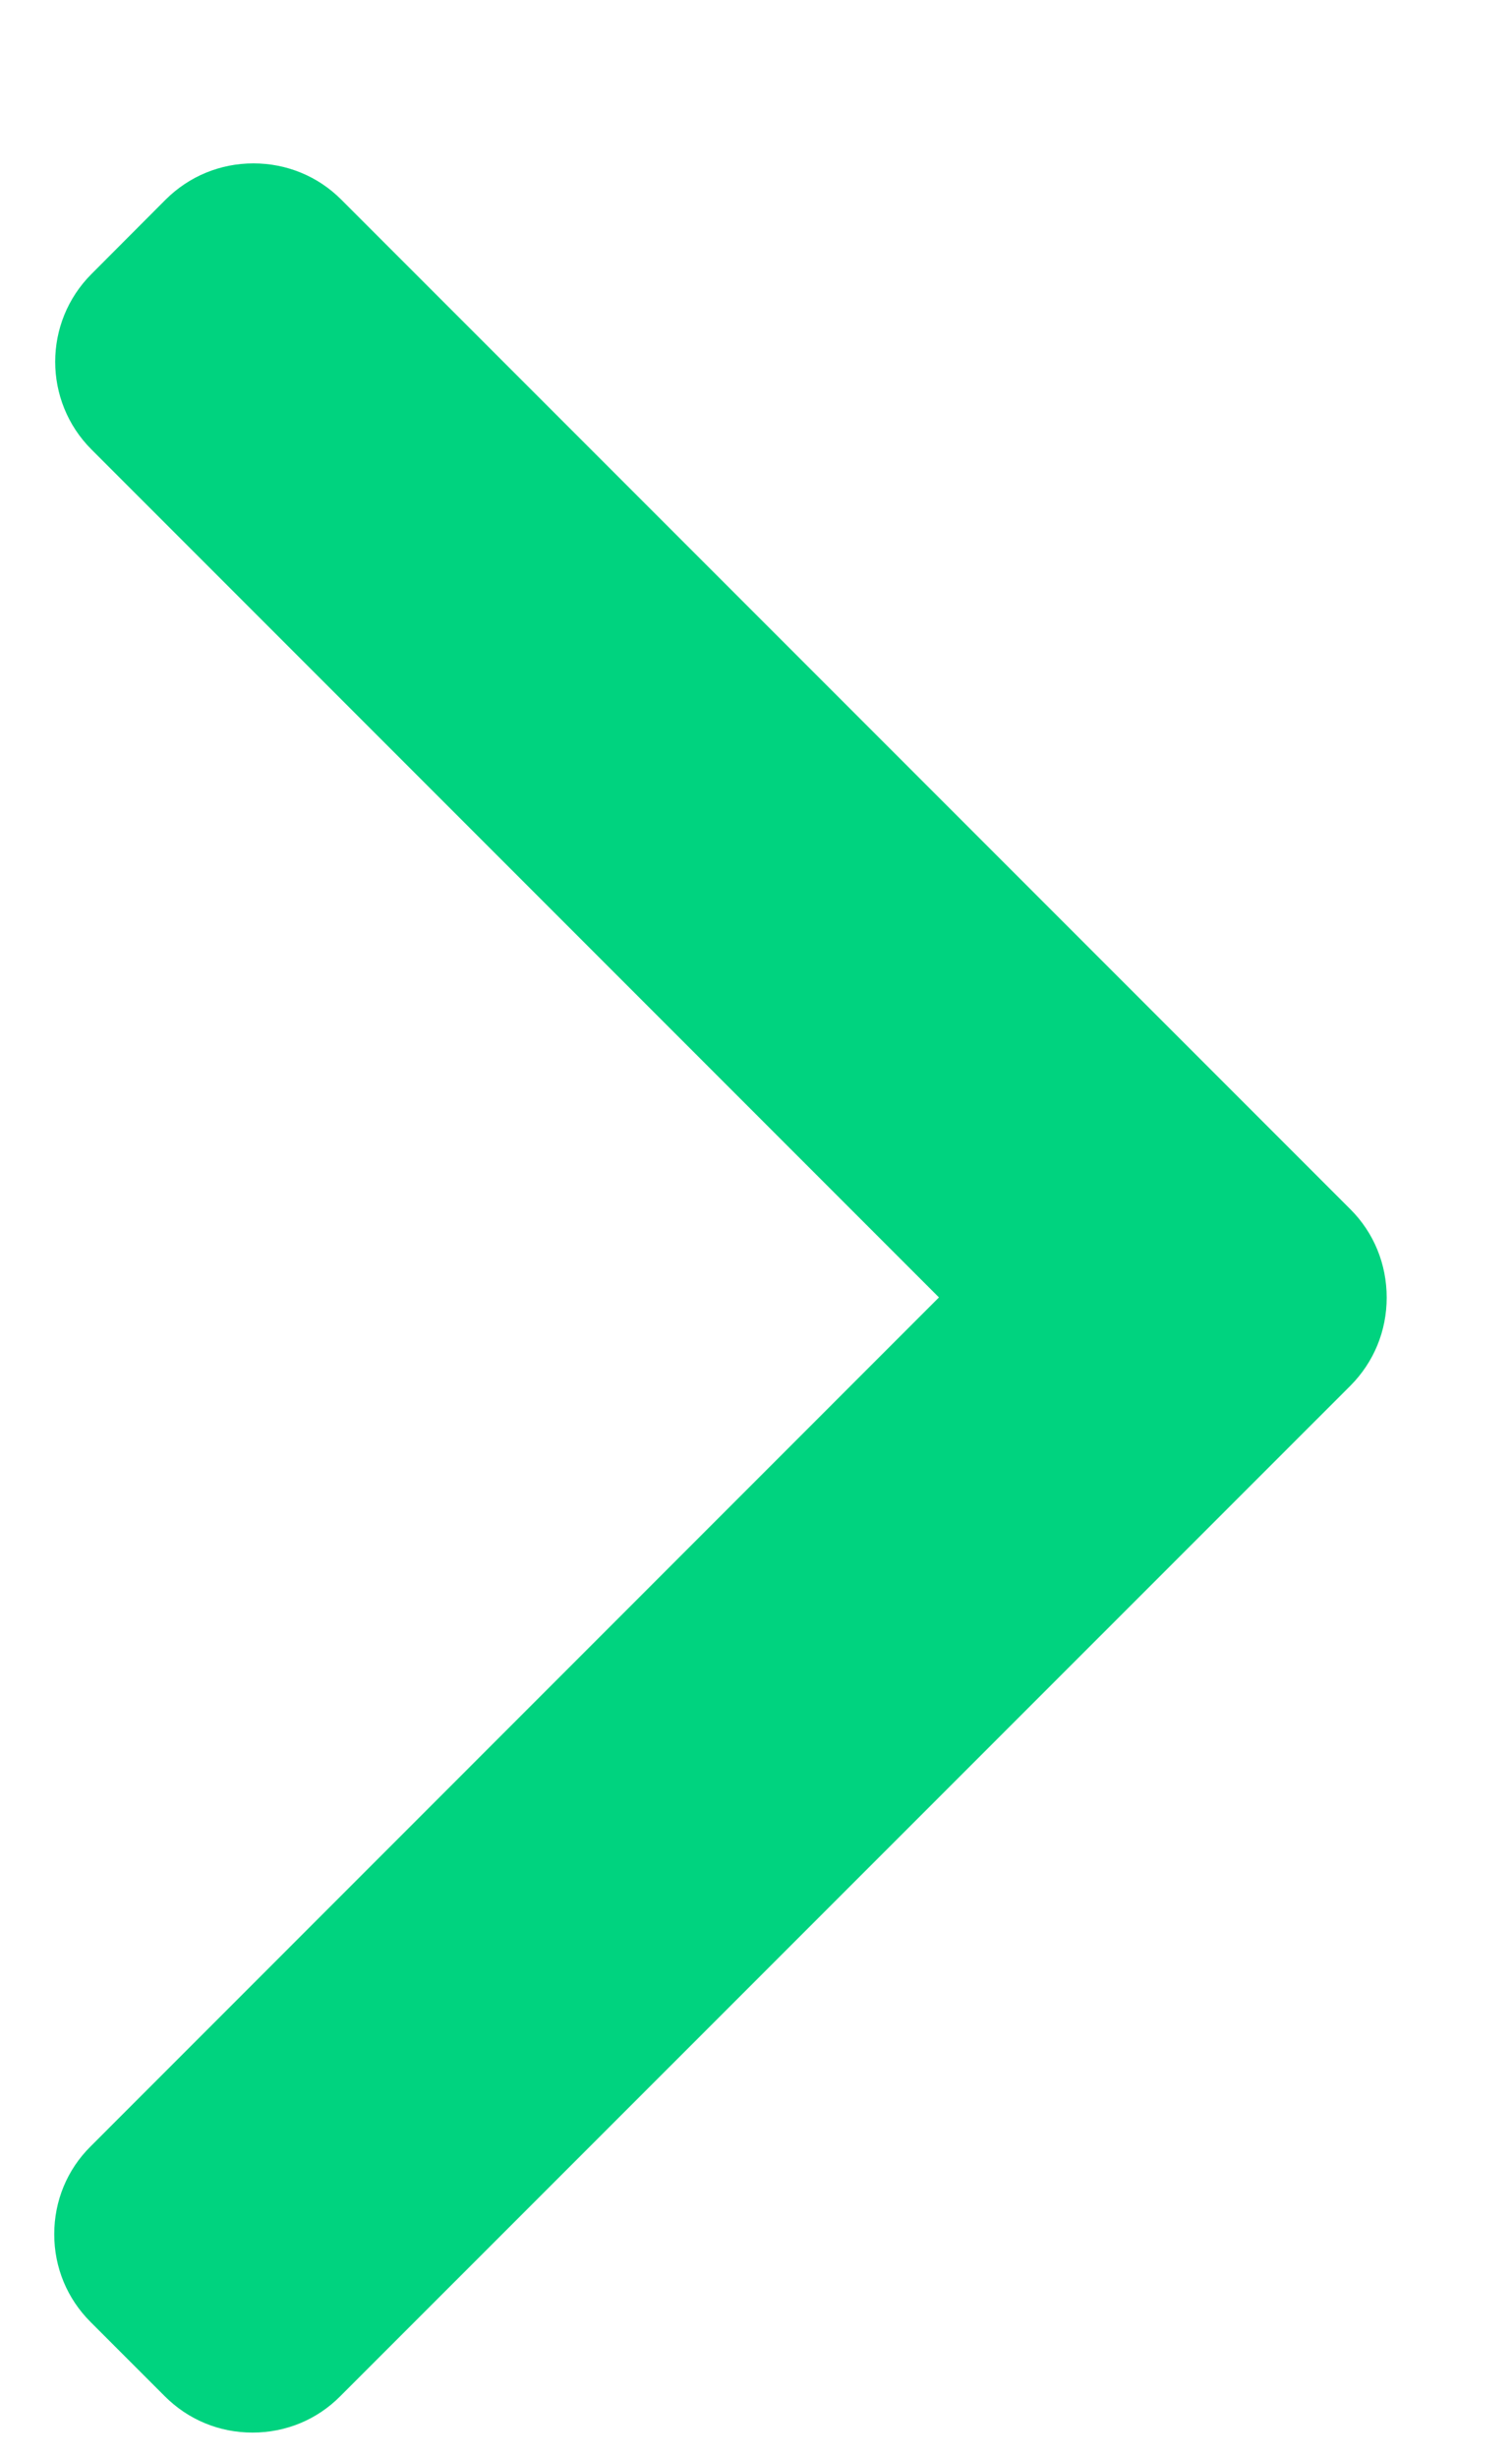 <svg width="8" height="13" viewBox="0 0 8 13" fill="none" xmlns="http://www.w3.org/2000/svg">
<path d="M7.146 6.396L1.805 1.055C1.682 0.932 1.517 0.864 1.341 0.864C1.165 0.864 1.001 0.932 0.877 1.055L0.484 1.449C0.228 1.705 0.228 2.121 0.484 2.377L4.968 6.861L0.479 11.351C0.355 11.474 0.287 11.639 0.287 11.815C0.287 11.991 0.355 12.155 0.479 12.279L0.872 12.672C0.996 12.796 1.16 12.864 1.336 12.864C1.512 12.864 1.677 12.796 1.8 12.672L7.146 7.327C7.269 7.203 7.337 7.038 7.337 6.862C7.337 6.685 7.269 6.519 7.146 6.396Z" fill="#00D37F"/>
</svg>
